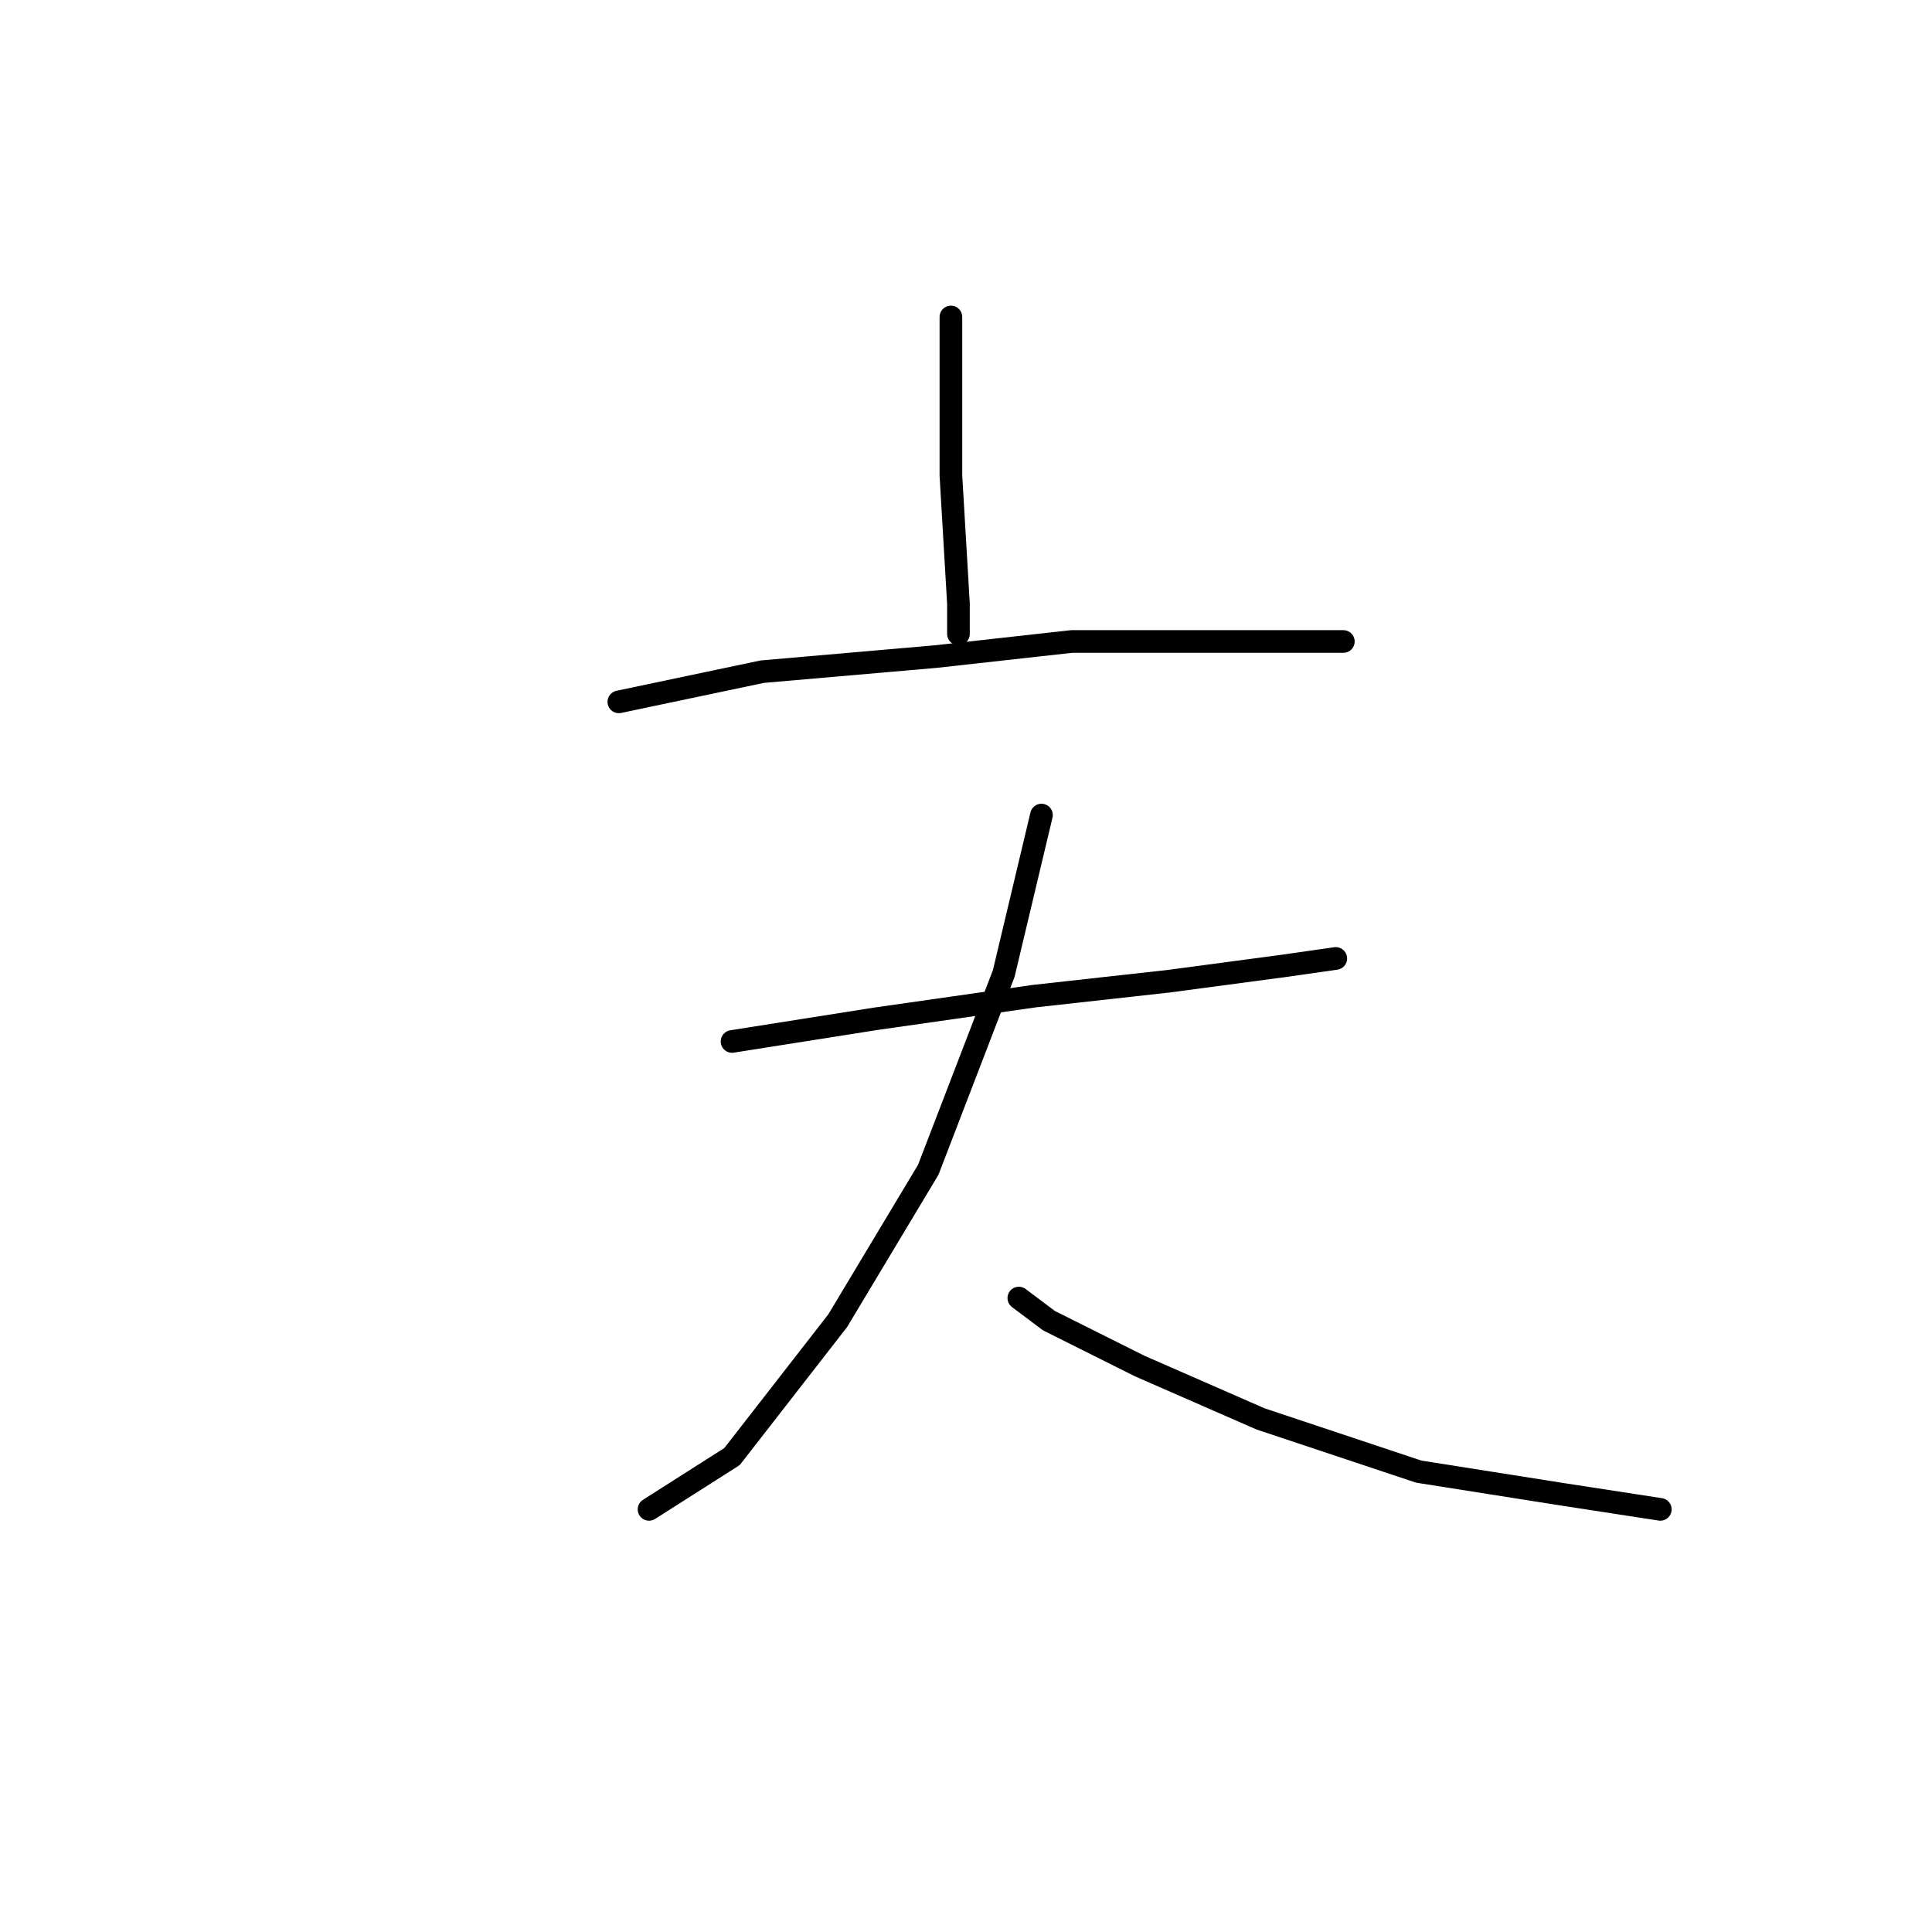<?xml version="1.0" standalone="no"?>
    <svg width="256" height="256" xmlns="http://www.w3.org/2000/svg" version="1.1">
    <polyline stroke="black" stroke-width="3" stroke-linecap="round" fill="transparent" stroke-linejoin="round" points="126 42 126 48 126 58 126 63 127 80 127 84 127 84 " />
        <polyline stroke="black" stroke-width="3" stroke-linecap="round" fill="transparent" stroke-linejoin="round" points="82 93 101 89 124 87 142 85 162 85 175 85 178 85 178 85 " />
        <polyline stroke="black" stroke-width="3" stroke-linecap="round" fill="transparent" stroke-linejoin="round" points="97 138 116 135 137 132 155 130 170 128 177 127 177 127 " />
        <polyline stroke="black" stroke-width="3" stroke-linecap="round" fill="transparent" stroke-linejoin="round" points="138 108 133 129 123 155 111 175 97 193 86 200 86 200 " />
        <polyline stroke="black" stroke-width="3" stroke-linecap="round" fill="transparent" stroke-linejoin="round" points="135 172 139 175 151 181 167 188 188 195 207 198 220 200 220 200 " />
        </svg>